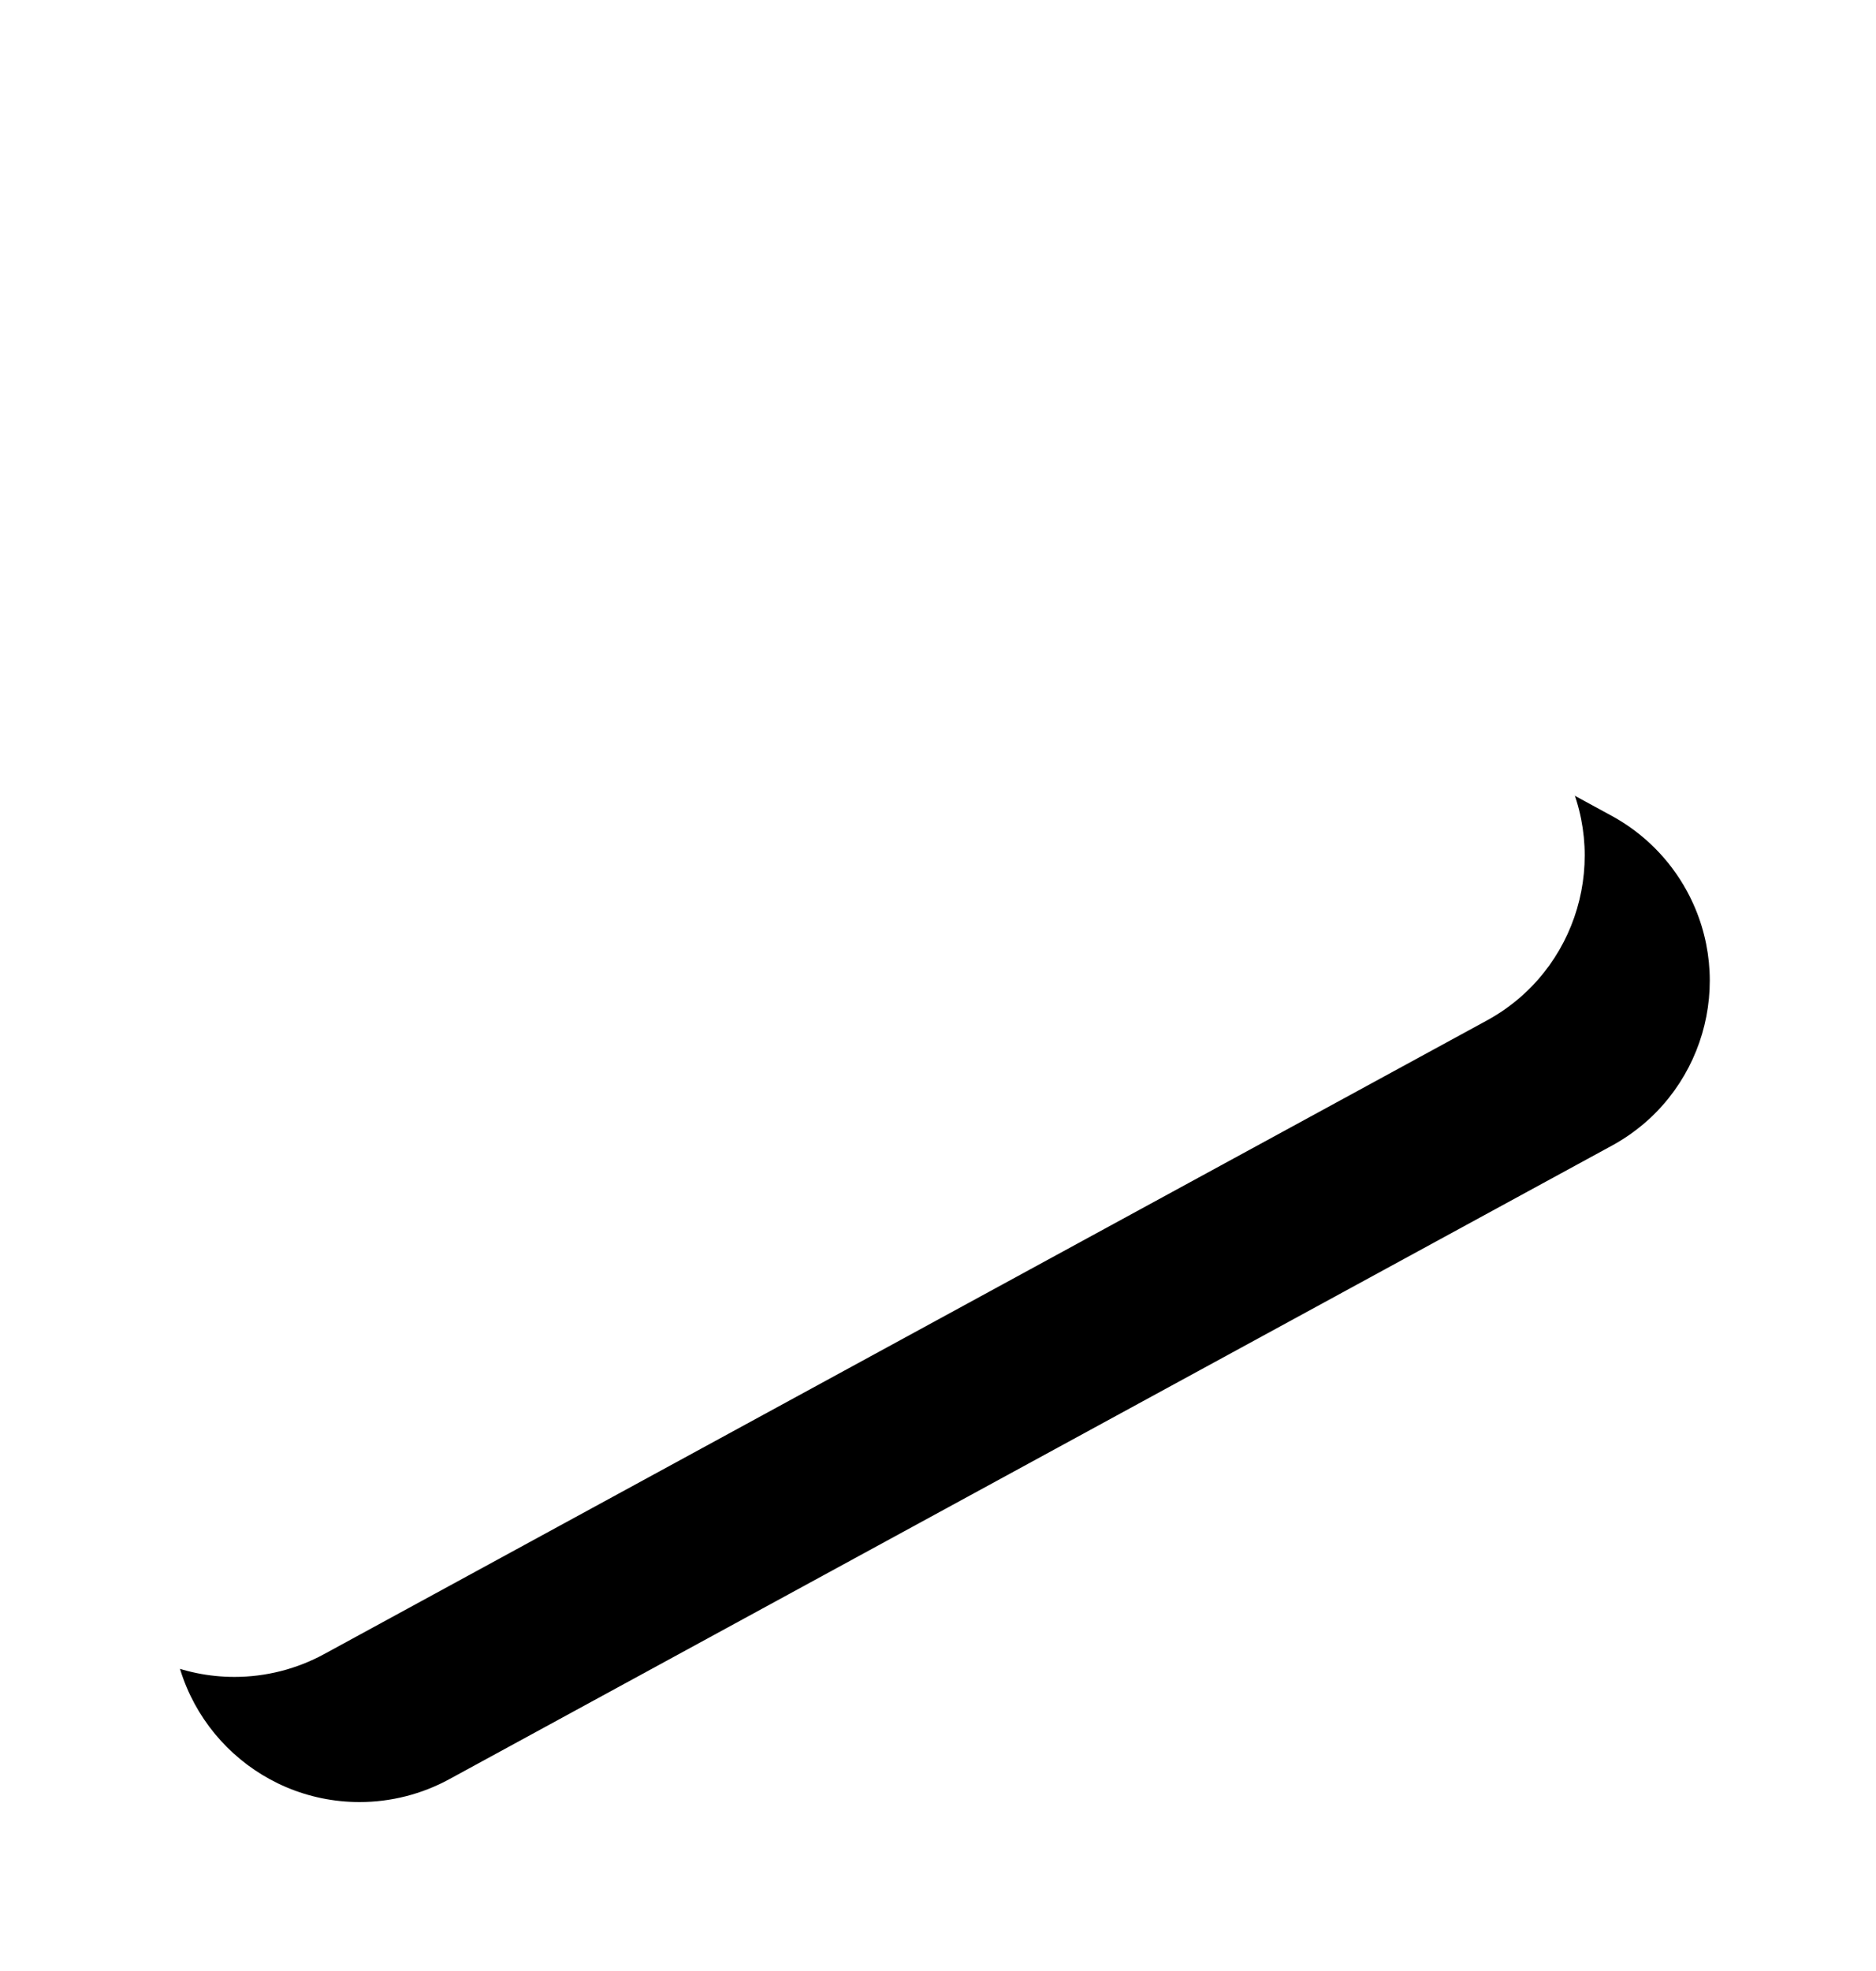 <?xml version="1.0" encoding="UTF-8"?>
<svg width="120px" height="126px" viewBox="0 0 120 126" version="1.1" xmlns="http://www.w3.org/2000/svg" xmlns:xlink="http://www.w3.org/1999/xlink">
    <!-- Generator: Sketch 52.4 (67378) - http://www.bohemiancoding.com/sketch -->
    <title>Path 2</title>
    <desc>Created with Sketch.</desc>
    <defs>
        <path d="M91,227.2 L91,308.2 C91,314.828 96.373,320.2 103,320.2 C105.005,320.2 106.978,319.698 108.739,318.739 L183.105,278.238 C188.925,275.069 191.074,267.781 187.904,261.961 C186.799,259.932 185.133,258.266 183.105,257.161 L108.739,216.661 C102.919,213.491 95.631,215.64 92.462,221.46 C91.502,223.221 91,225.194 91,227.2 Z" id="path-1"></path>
        <filter x="-11.2%" y="-3.5%" width="125.0%" height="120.3%" filterUnits="objectBoundingBox" id="filter-2">
            <feMorphology radius="0.5" operator="dilate" in="SourceAlpha" result="shadowSpreadOuter1"></feMorphology>
            <feOffset dx="8" dy="8" in="shadowSpreadOuter1" result="shadowOffsetOuter1"></feOffset>
            <feGaussianBlur stdDeviation="5" in="shadowOffsetOuter1" result="shadowBlurOuter1"></feGaussianBlur>
            <feColorMatrix values="0 0 0 0 0   0 0 0 0 0   0 0 0 0 0  0 0 0 0.2 0" type="matrix" in="shadowBlurOuter1"></feColorMatrix>
        </filter>
    </defs>
    <g id="Page-1" stroke="none" stroke-width="1" fill="none" fill-rule="evenodd">
        <g id="Desktop-HD" transform="translate(-429, -396)">
            <g id="Group-2" transform="translate(341, 183)">
                <g id="Group">
                    <g id="Path-2">
                        <use fill="black" fill-opacity="1" filter="url(#filter-2)" xlink:href="#path-1"></use>
                        <use fill="#FFFFFF" fill-rule="evenodd" xlink:href="#path-1"></use>
                    </g>
                </g>
            </g>
        </g>
    </g>
</svg>